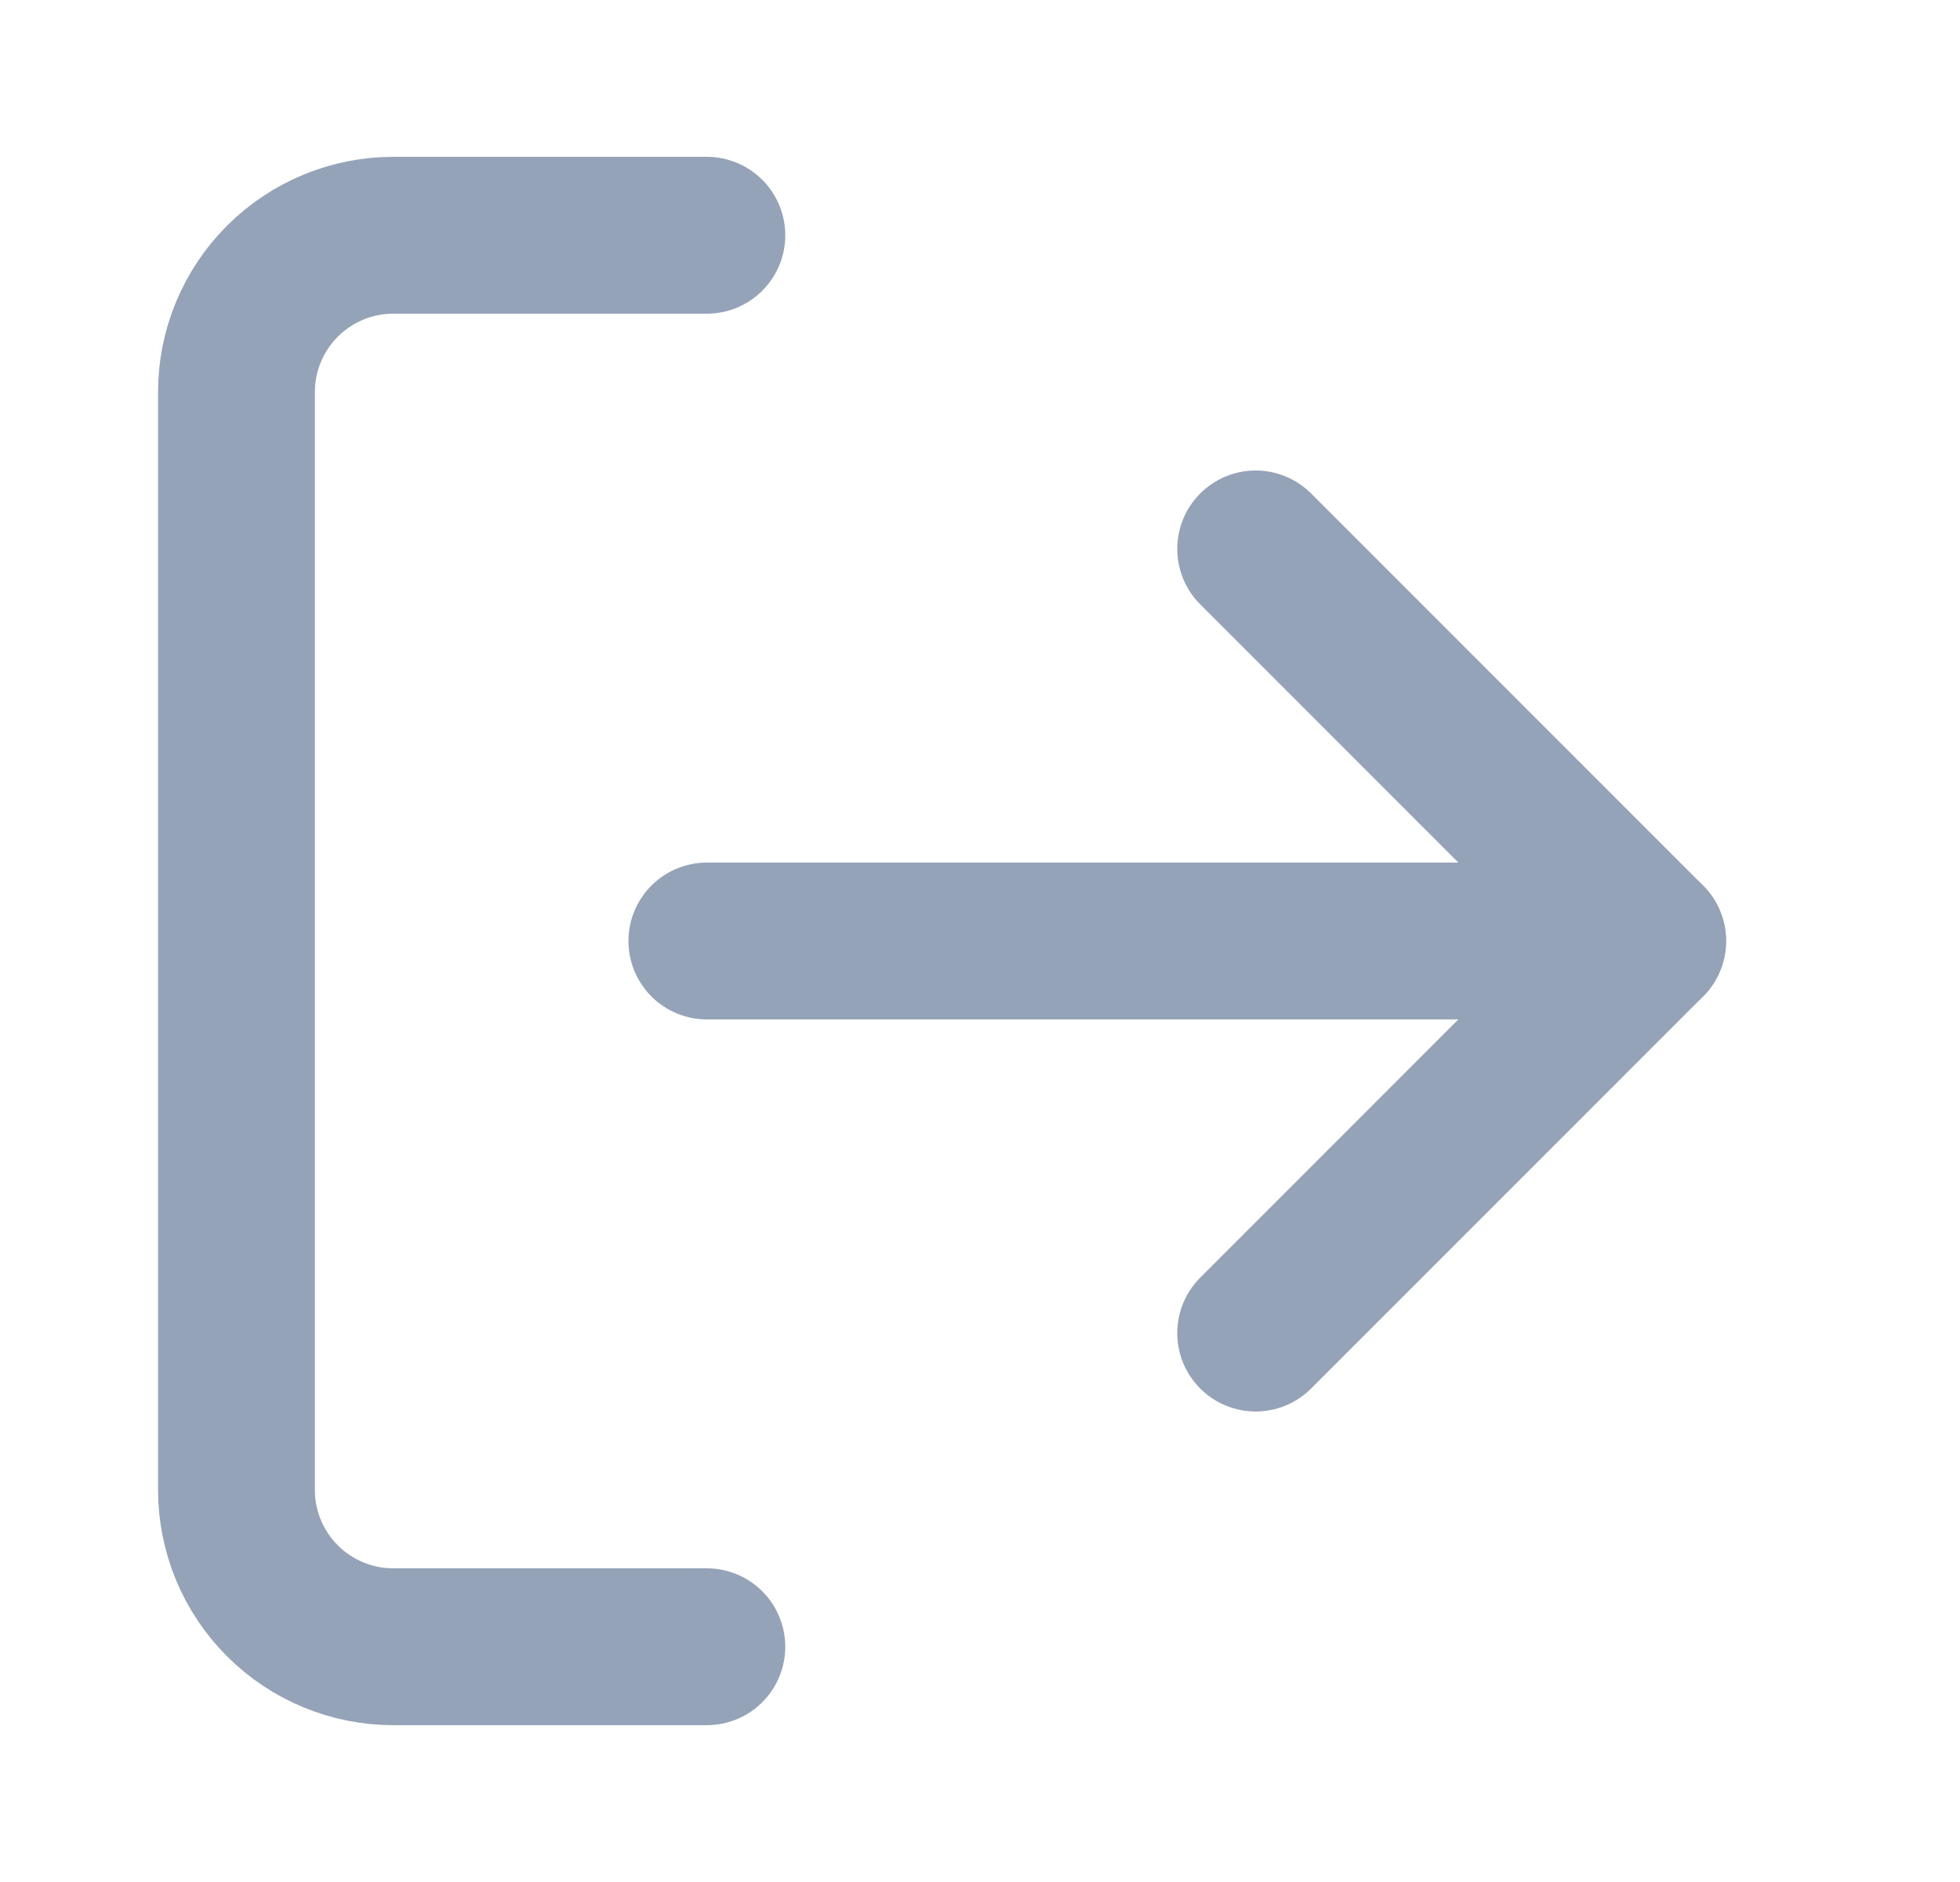 <svg width="25" height="24" viewBox="0 0 25 24" fill="none" xmlns="http://www.w3.org/2000/svg">
<path d="M9.016 21H5.016C4.486 21 3.977 20.789 3.602 20.414C3.227 20.039 3.016 19.53 3.016 19V5C3.016 4.47 3.227 3.961 3.602 3.586C3.977 3.211 4.486 3 5.016 3H9.016" stroke="#94A3B8" stroke-width="2" stroke-linecap="round" stroke-linejoin="round"/>
<path d="M16.016 17L21.016 12L16.016 7" stroke="#94A3B8" stroke-width="2" stroke-linecap="round" stroke-linejoin="round"/>
<path d="M21.016 12H9.016" stroke="#94A3B8" stroke-width="2" stroke-linecap="round" stroke-linejoin="round"/>
</svg>
